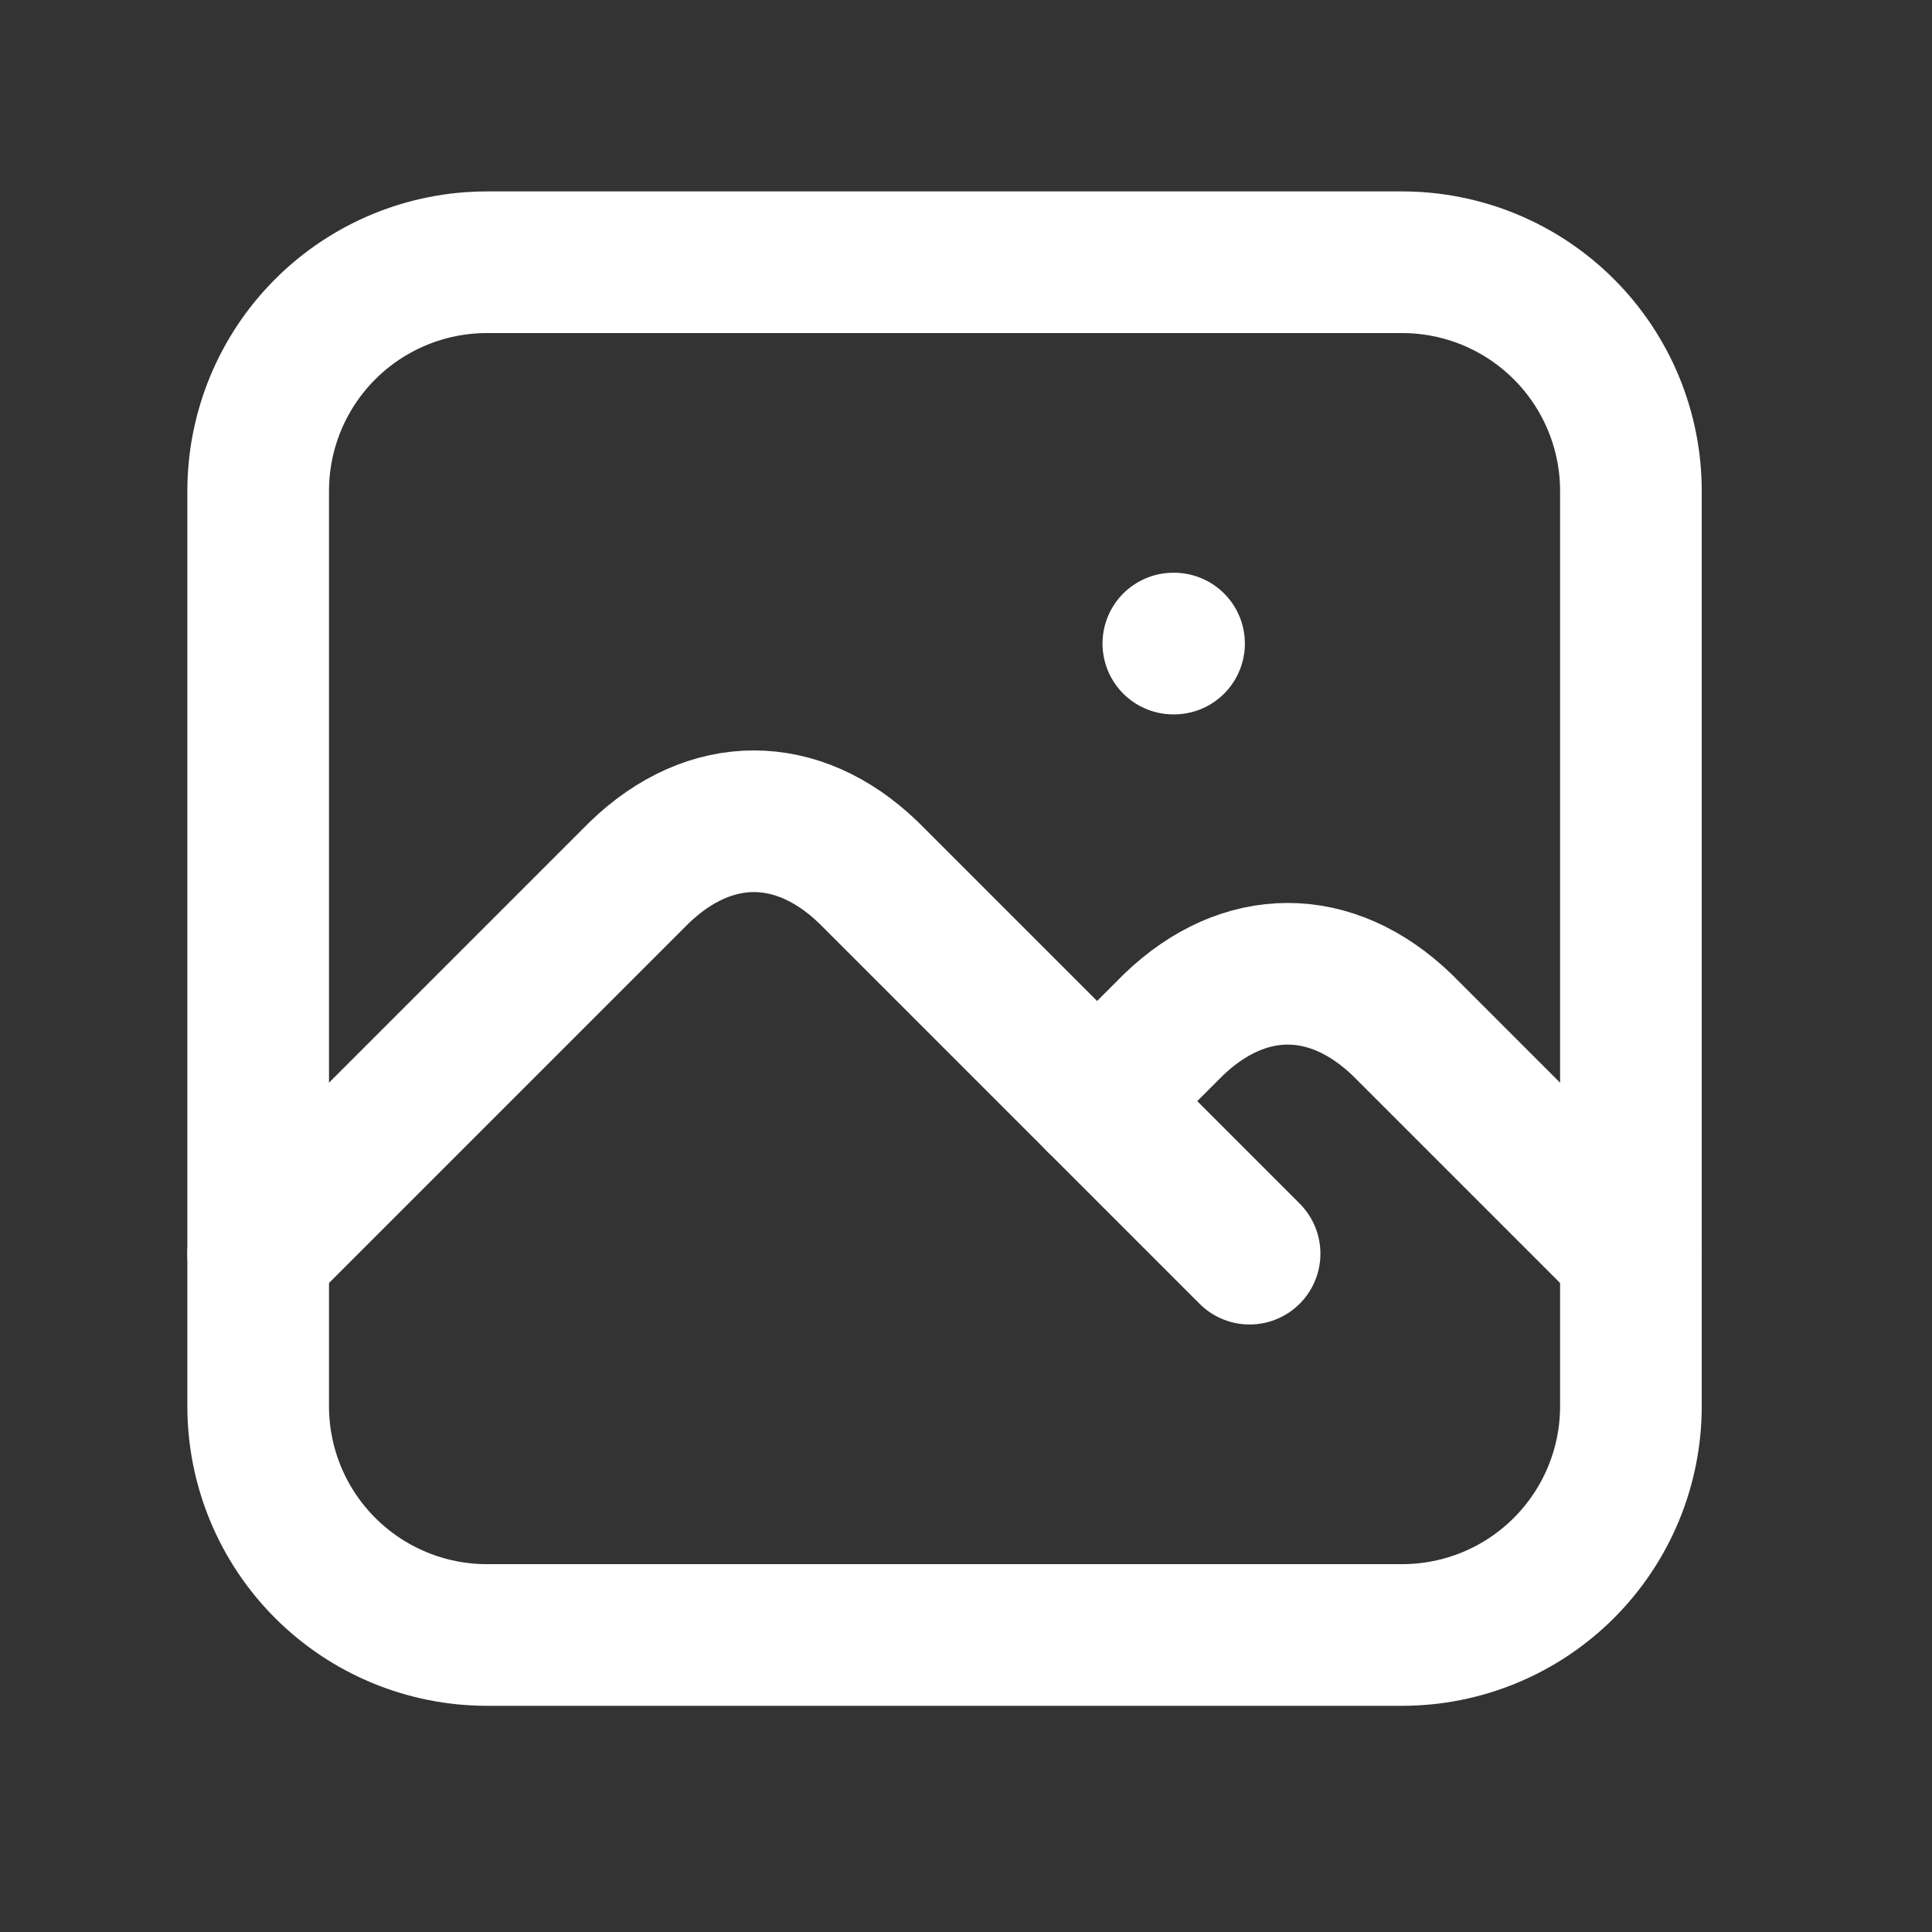 <svg width="19" height="19" viewBox="0 0 19 19" fill="none" xmlns="http://www.w3.org/2000/svg">
<rect x="0" y="0" width="19" height="19" fill="#333333" stroke="none"/>
<g clip-path="url(#clip0_22_331)">
<path d="M11.539 6.329H11.546" stroke="white" stroke-width="1.393" stroke-linecap="round" stroke-linejoin="round"/>
<path d="M2.539 4.829C2.539 4.232 2.776 3.66 3.198 3.238C3.62 2.816 4.192 2.579 4.789 2.579H13.789C14.386 2.579 14.958 2.816 15.38 3.238C15.802 3.66 16.039 4.232 16.039 4.829V13.829C16.039 14.426 15.802 14.998 15.38 15.42C14.958 15.842 14.386 16.079 13.789 16.079H4.789C4.192 16.079 3.62 15.842 3.198 15.42C2.776 14.998 2.539 14.426 2.539 13.829V4.829Z" stroke="white" stroke-width="1.393" stroke-linecap="round" stroke-linejoin="round"/>
<path d="M2.539 12.329L6.289 8.579C6.985 7.909 7.843 7.909 8.539 8.579L12.289 12.329" stroke="white" stroke-width="1.393" stroke-linecap="round" stroke-linejoin="round"/>
<path d="M10.789 10.829L11.539 10.079C12.235 9.409 13.093 9.409 13.789 10.079L16.039 12.329" stroke="white" stroke-width="1.393" stroke-linecap="round" stroke-linejoin="round"/>
</g>
<defs>
<clipPath id="clip0_22_331">
<rect width="18" height="18" fill="white" transform="translate(0.289 0.329)"/>
</clipPath>
</defs>
</svg>
